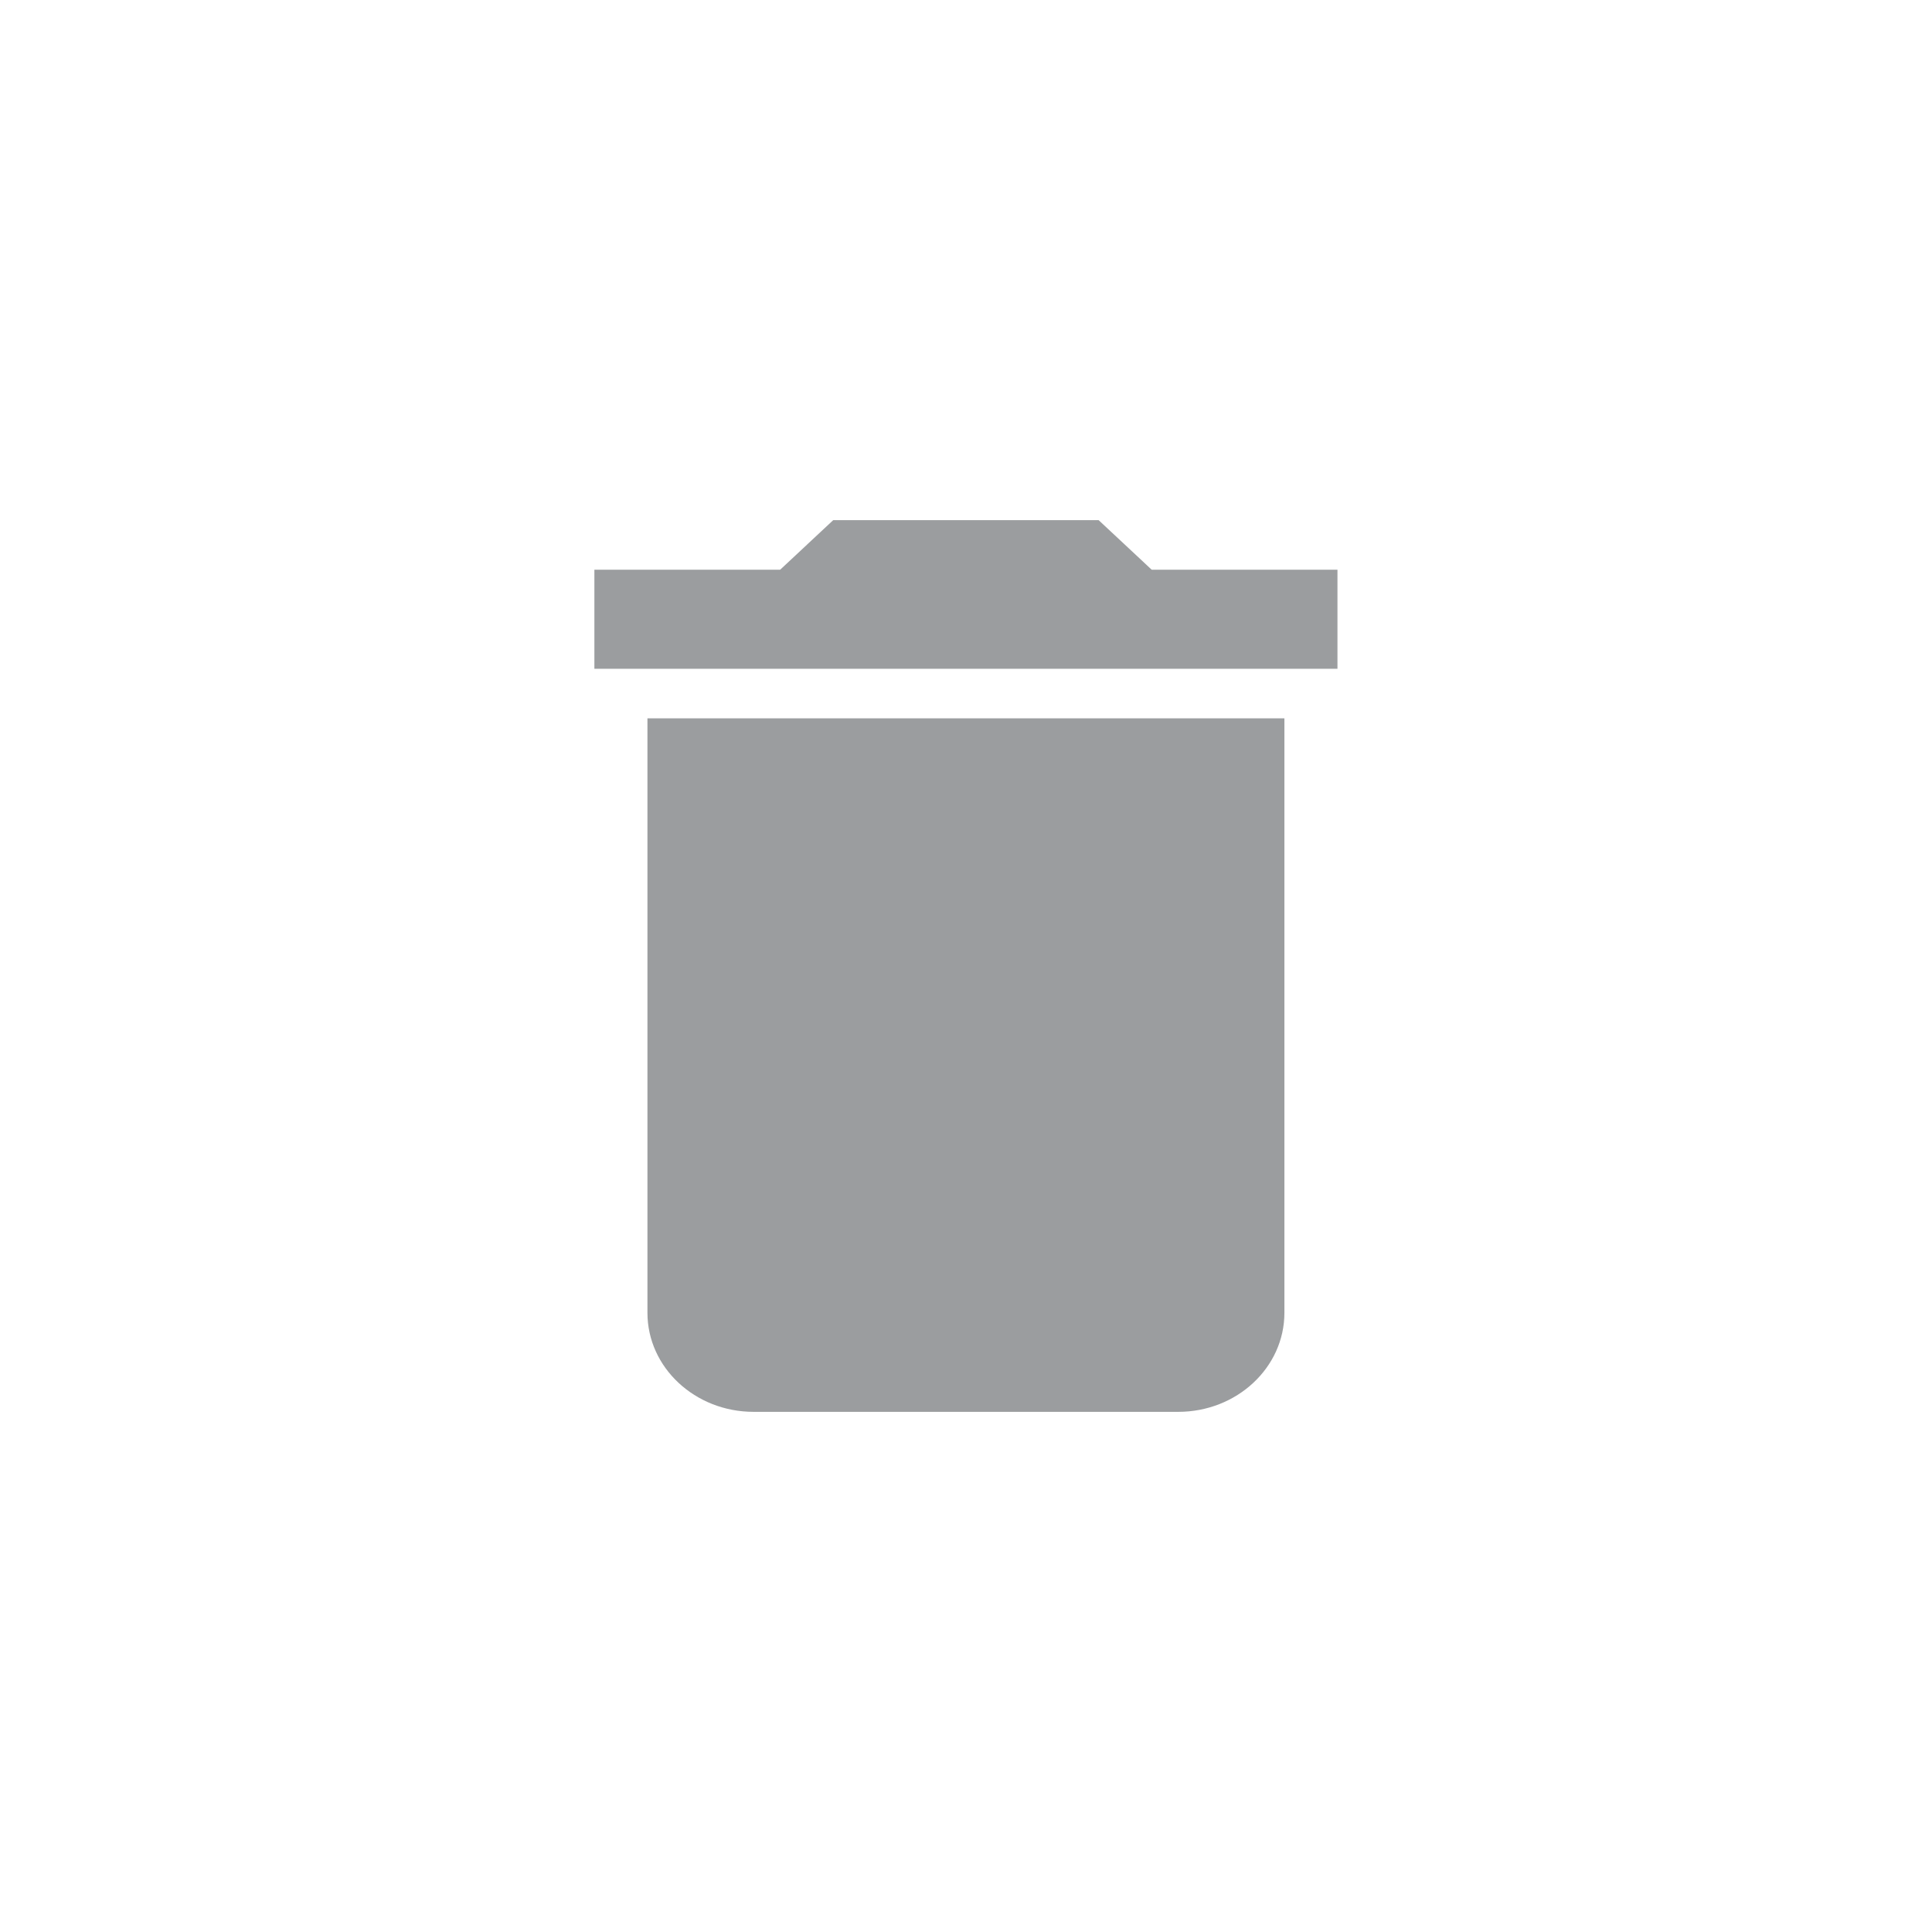 <svg xmlns="http://www.w3.org/2000/svg" width="26" height="26" viewBox="0 0 26 26" fill="none">
<path d="M8.713 17.667C8.713 18.403 9.353 19 10.142 19H15.856C16.645 19 17.285 18.403 17.285 17.667V9.667H8.713V17.667ZM17.999 7.667H15.499L14.785 7H11.213L10.499 7.667H7.999V9H17.999V7.667Z" fill="#9B9D9F"/>
</svg>